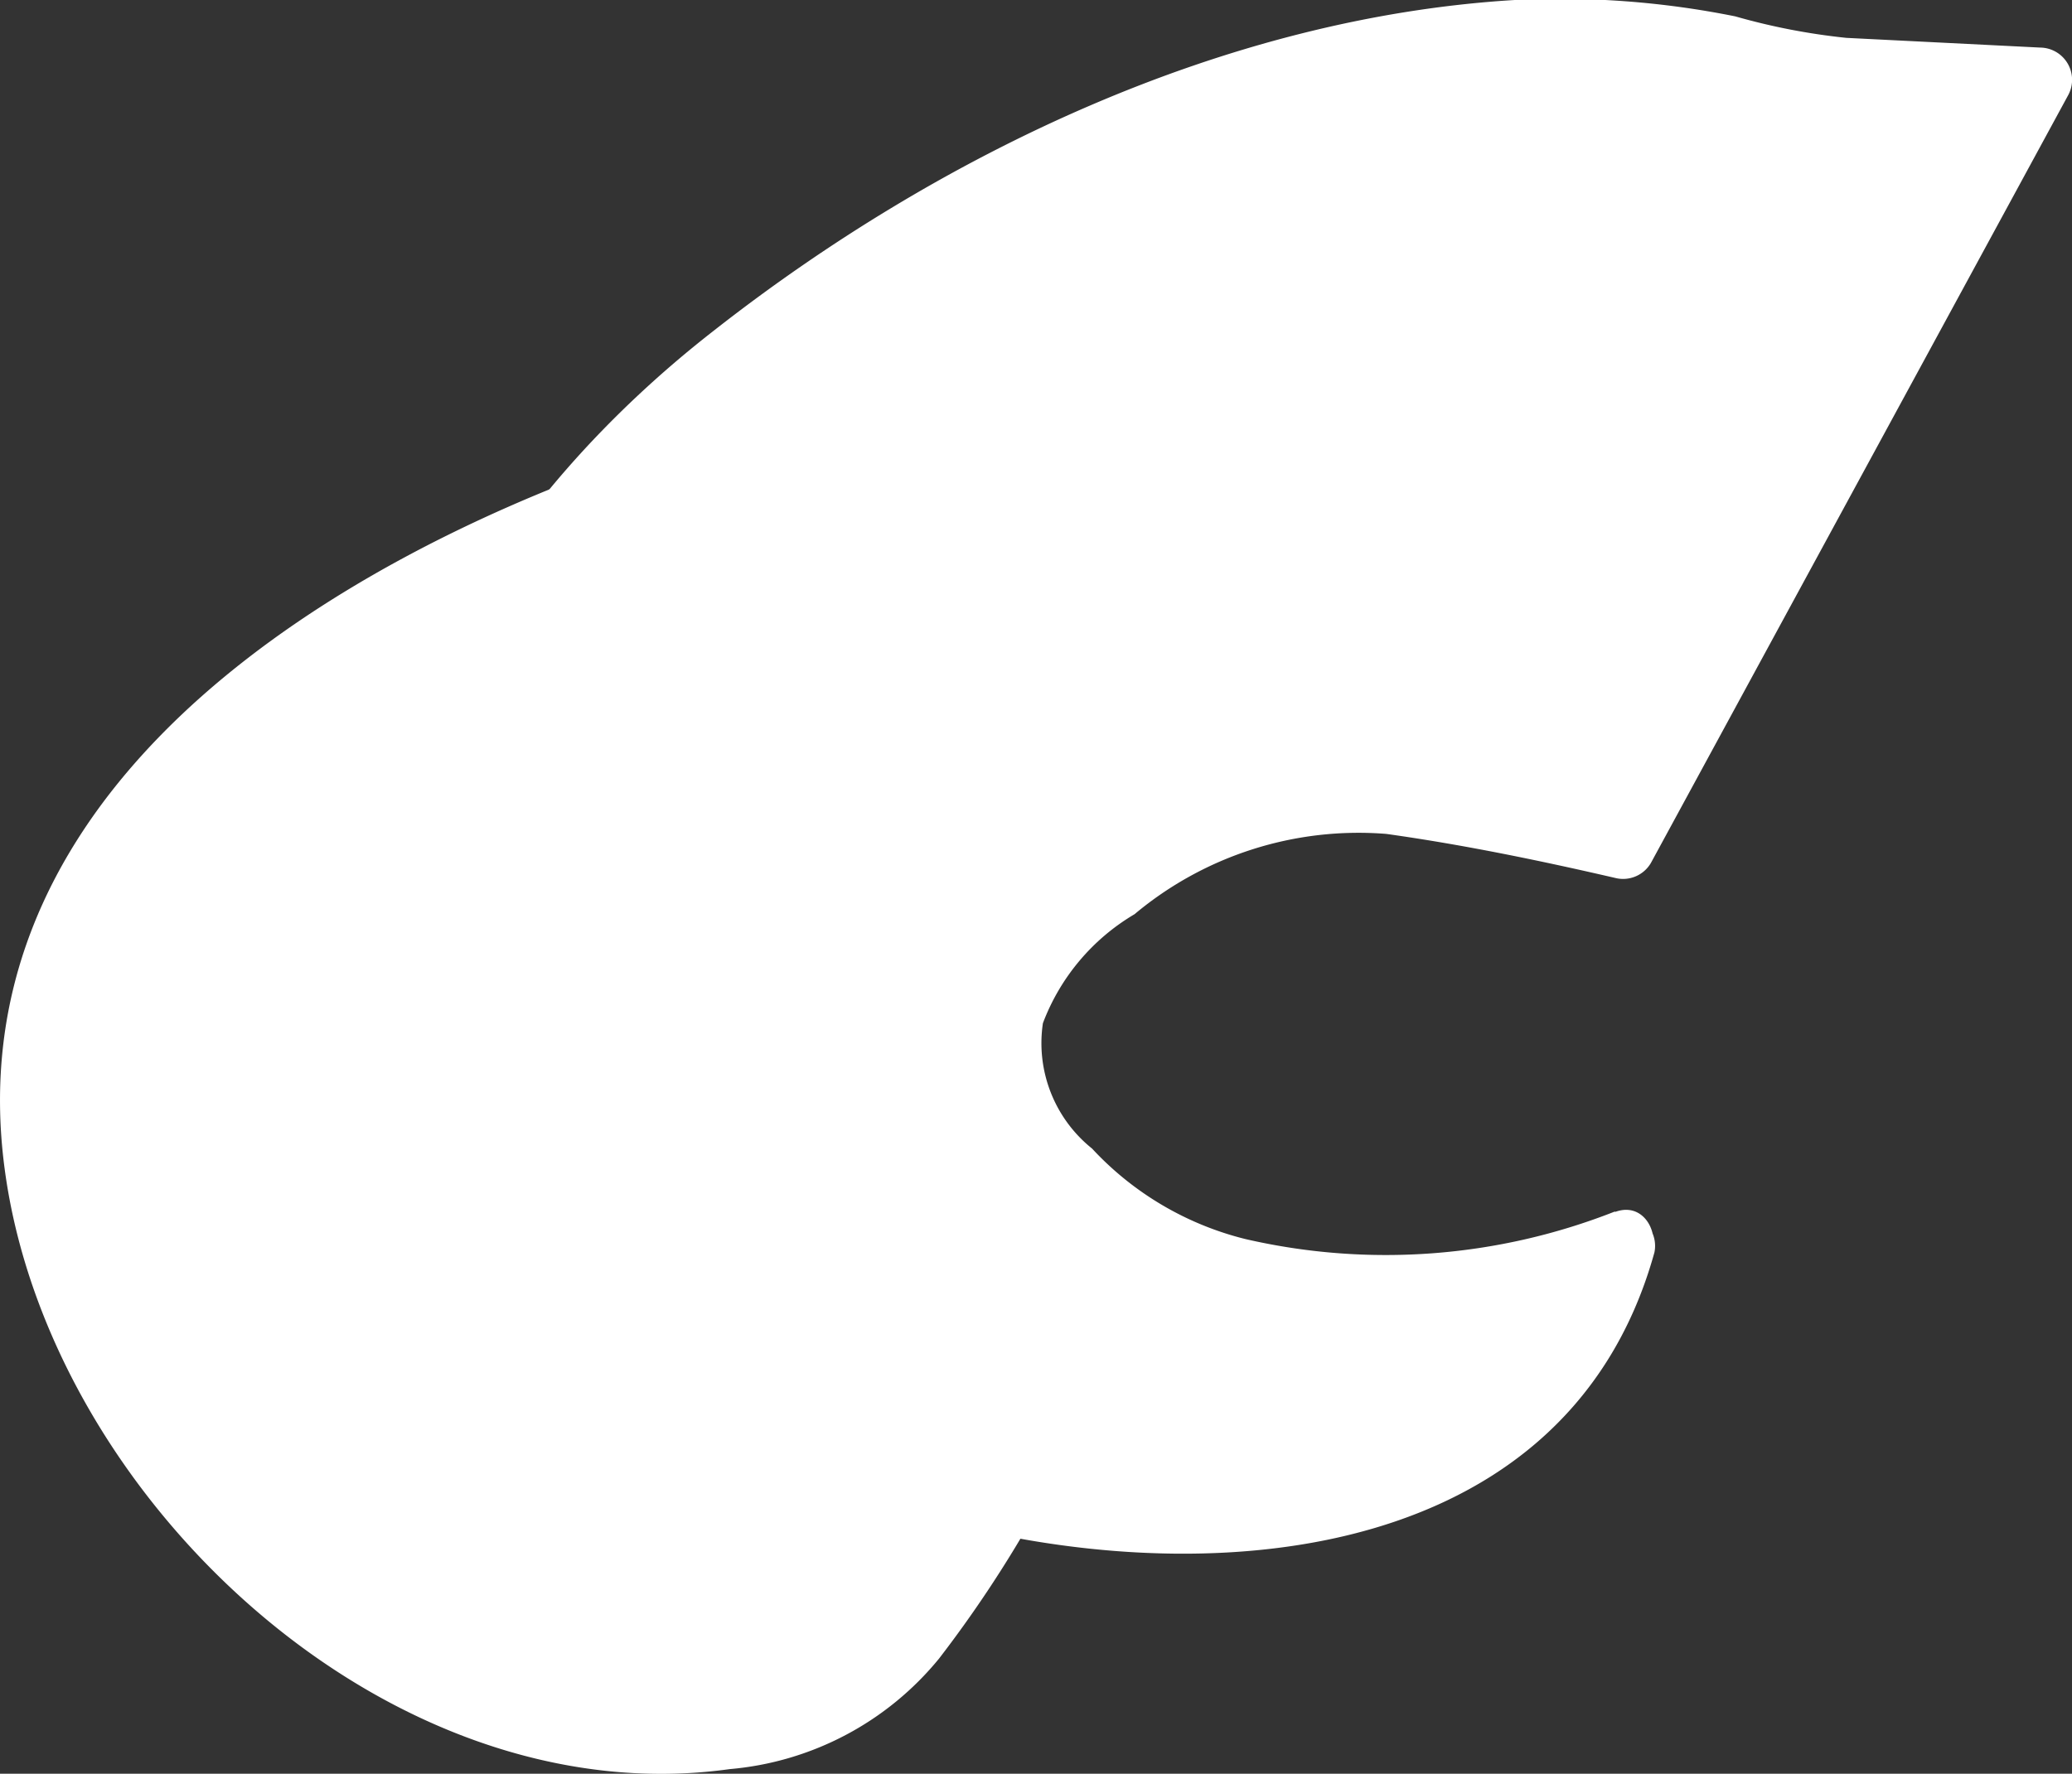 <svg xmlns="http://www.w3.org/2000/svg" viewBox="0 0 40.49 34.67"><rect x="0" y="0" width="40.49" height="34.67" fill="#333333" stroke="none"/><defs><style>.cls-1{fill:#fff;}</style></defs><g id="Layer_2" data-name="Layer 2"><g id="волосики"><g id="baby-cat-head-3"><g id="mask"><path class="cls-1" d="M31.72,24.28c-3.44,1.31-8.74,1.48-11.14-1.76a4.59,4.59,0,0,1-.81-1.29,3,3,0,0,1,.69-2.69,8.93,8.93,0,0,1,2.26-1.79,10.8,10.8,0,0,1,3-1.2,41.05,41.05,0,0,1,6,1l8.15-15-4.5-.14c-5.92-1.89-12.43.2-17.76,3.4a22.57,22.57,0,0,0-7.49,6.64A11.4,11.4,0,0,0,8.44,21c1.37,4.24,5.67,6.86,10,8.09a14.77,14.77,0,0,0,7.82.39,7.59,7.59,0,0,0,5.5-5.19"/><path class="cls-1" d="M31.56,23.68a12.21,12.21,0,0,1-7.22.54,6.08,6.08,0,0,1-3-1.77A2.64,2.64,0,0,1,20.38,20a4.19,4.19,0,0,1,1.79-2.13,6.82,6.82,0,0,1,4.92-1.57c1.5.21,3,.52,4.47.86a.63.63,0,0,0,.7-.29l8.15-15a.63.63,0,0,0-.54-.94L36.08.74A12.6,12.6,0,0,1,33.91.32,17.32,17.32,0,0,0,29.6,0C23.94.34,18.36,3,13.94,6.47,9.86,9.65,6.54,14.58,7.54,20c.91,5,5.51,8,10,9.48,5.26,1.69,13,1.45,14.79-5a.63.63,0,0,0-1.21-.34c-1.6,5.86-8.83,5.61-13.42,4.1-4.29-1.42-8.68-4.5-9-9.38-.42-5.34,3.42-9.67,7.56-12.47S25.33,1.3,30.43,1.25c2,0,3.86.69,5.84.75l3.6.11-.54-.94L31.18,16.22l.71-.29a26.6,26.6,0,0,0-5.91-1,9.08,9.08,0,0,0-6.37,3.75c-1.65,2.76,1,5.49,3.5,6.46a12.75,12.75,0,0,0,8.78-.25c.75-.27.42-1.48-.33-1.2Z"/><path class="cls-1" d="M11.13,10.06C6.78,11.77,1.79,15,.82,19.52S2.63,29,6.53,31.81a10.82,10.82,0,0,0,5.93,2.25c2.15,0,4.59-.46,5.61-2.35a6.57,6.57,0,0,0,.78-.94c.11-.22.77-1.39.77-1.39"/><path class="cls-1" d="M11,9.46C5.36,11.7-.82,16,.09,22.84c.85,6.43,7.49,12.67,14.17,11.74a5.94,5.94,0,0,0,4.09-2.16,23.79,23.79,0,0,0,1.81-2.72.63.63,0,0,0-1.08-.63,16.73,16.73,0,0,1-1.55,2.32,5.53,5.53,0,0,1-4.75,2c-4,0-7.74-3-9.77-6.25s-2.5-7.11-.38-10.32c2-3,5.42-4.91,8.67-6.2.74-.3.41-1.51-.33-1.21Z"/></g></g></g></g></svg>